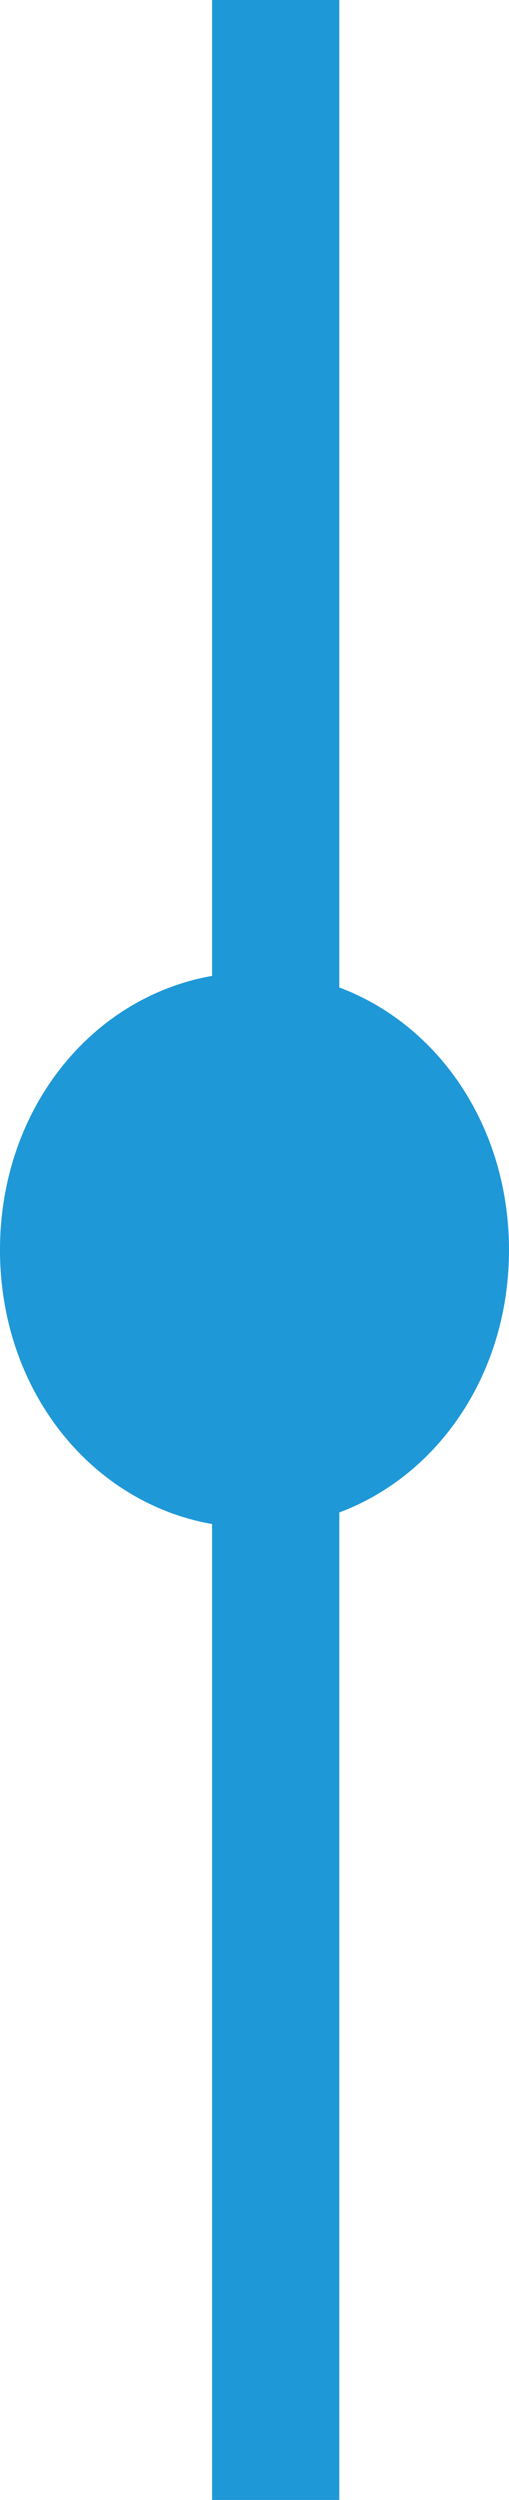 ﻿<?xml version="1.0" encoding="utf-8"?>
<svg version="1.1" xmlns:xlink="http://www.w3.org/1999/xlink" width="11px" height="54px" xmlns="http://www.w3.org/2000/svg">
  <g transform="matrix(1 0 0 1 -168 -327 )">
    <path d="M 4.583 54  L 4.583 32.92  C 1.953 32.456  0 30.019  0 27  C 0 23.981  1.953 21.544  4.583 21.08  L 4.583 0  L 7.333 0  L 7.333 21.33  C 9.488 22.138  11 24.344  11 27  C 11 29.656  9.488 31.862  7.333 32.67  L 7.333 54  L 4.583 54  Z " fill-rule="nonzero" fill="#1e98d7" stroke="none" transform="matrix(1 0 0 1 168 327 )" />
  </g>
</svg>